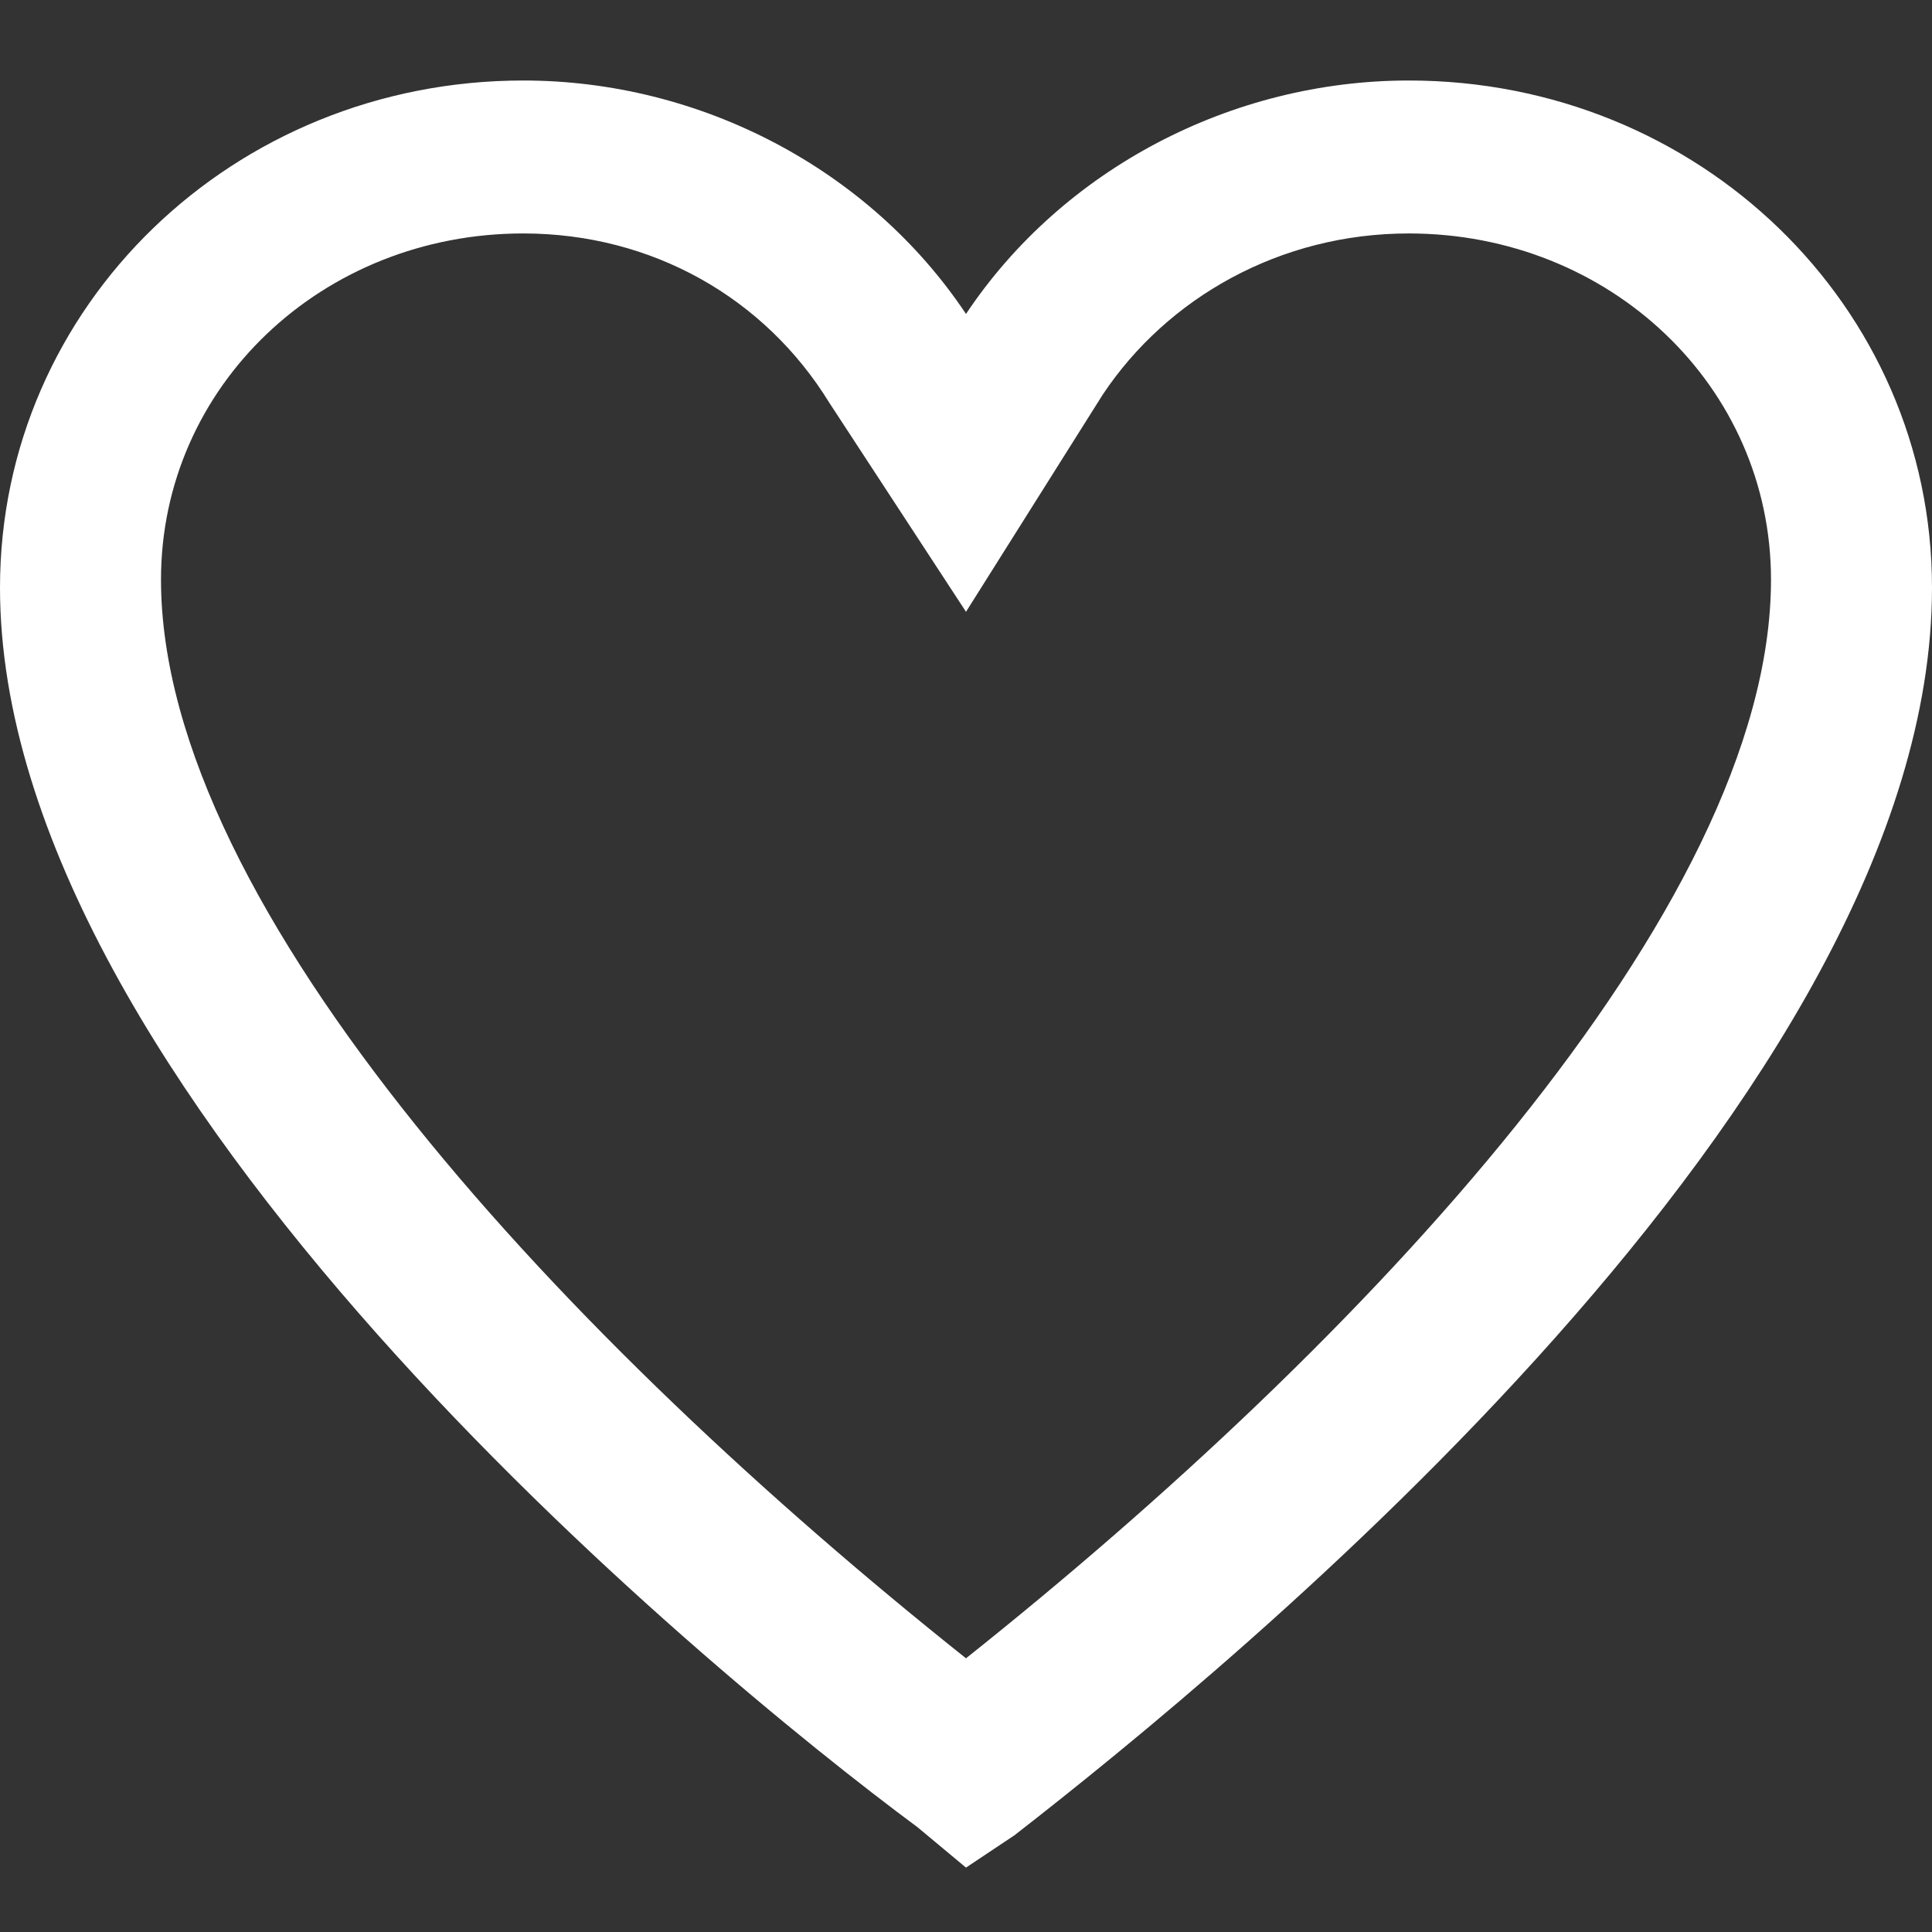 <?xml version="1.0" encoding="utf-8"?>

<!-- Uploaded to: SVG Repo, www.svgrepo.com, Generator: SVG Repo Mixer Tools -->
<svg fill="#ffffff" height="800px" width="800px" version="1.1" id="XMLID_298_" xmlns="http://www.w3.org/2000/svg" xmlns:xlink="http://www.w3.org/1999/xlink" 
	 viewBox="0 0 24 24" xml:space="preserve">
<rect x="0" y="0" width="24" height="24" fill="#333333" stroke="none"/>
<g id="favorite">
	<path d="M12,23.2l-0.6-0.5C8.7,20.7,0,13.5,0,7.3C0,3.8,2.9,1,6.5,1c2.2,0,4.3,1.1,5.5,2.9l0,0l0,0C13.2,2.1,15.3,1,17.5,1
		C21.1,1,24,3.8,24,7.3c0,6.3-8.7,13.4-11.4,15.5L12,23.2z M6.5,2.9C4,2.9,2,4.8,2,7.2c0,4.1,5.1,9.5,10,13.4
		c4.9-3.9,10-9.3,10-13.4c0-2.4-2-4.3-4.5-4.3c-1.6,0-3,0.8-3.8,2L12,7.6L10.3,5C9.5,3.7,8.1,2.9,6.5,2.9z"/>
</g>
</svg>